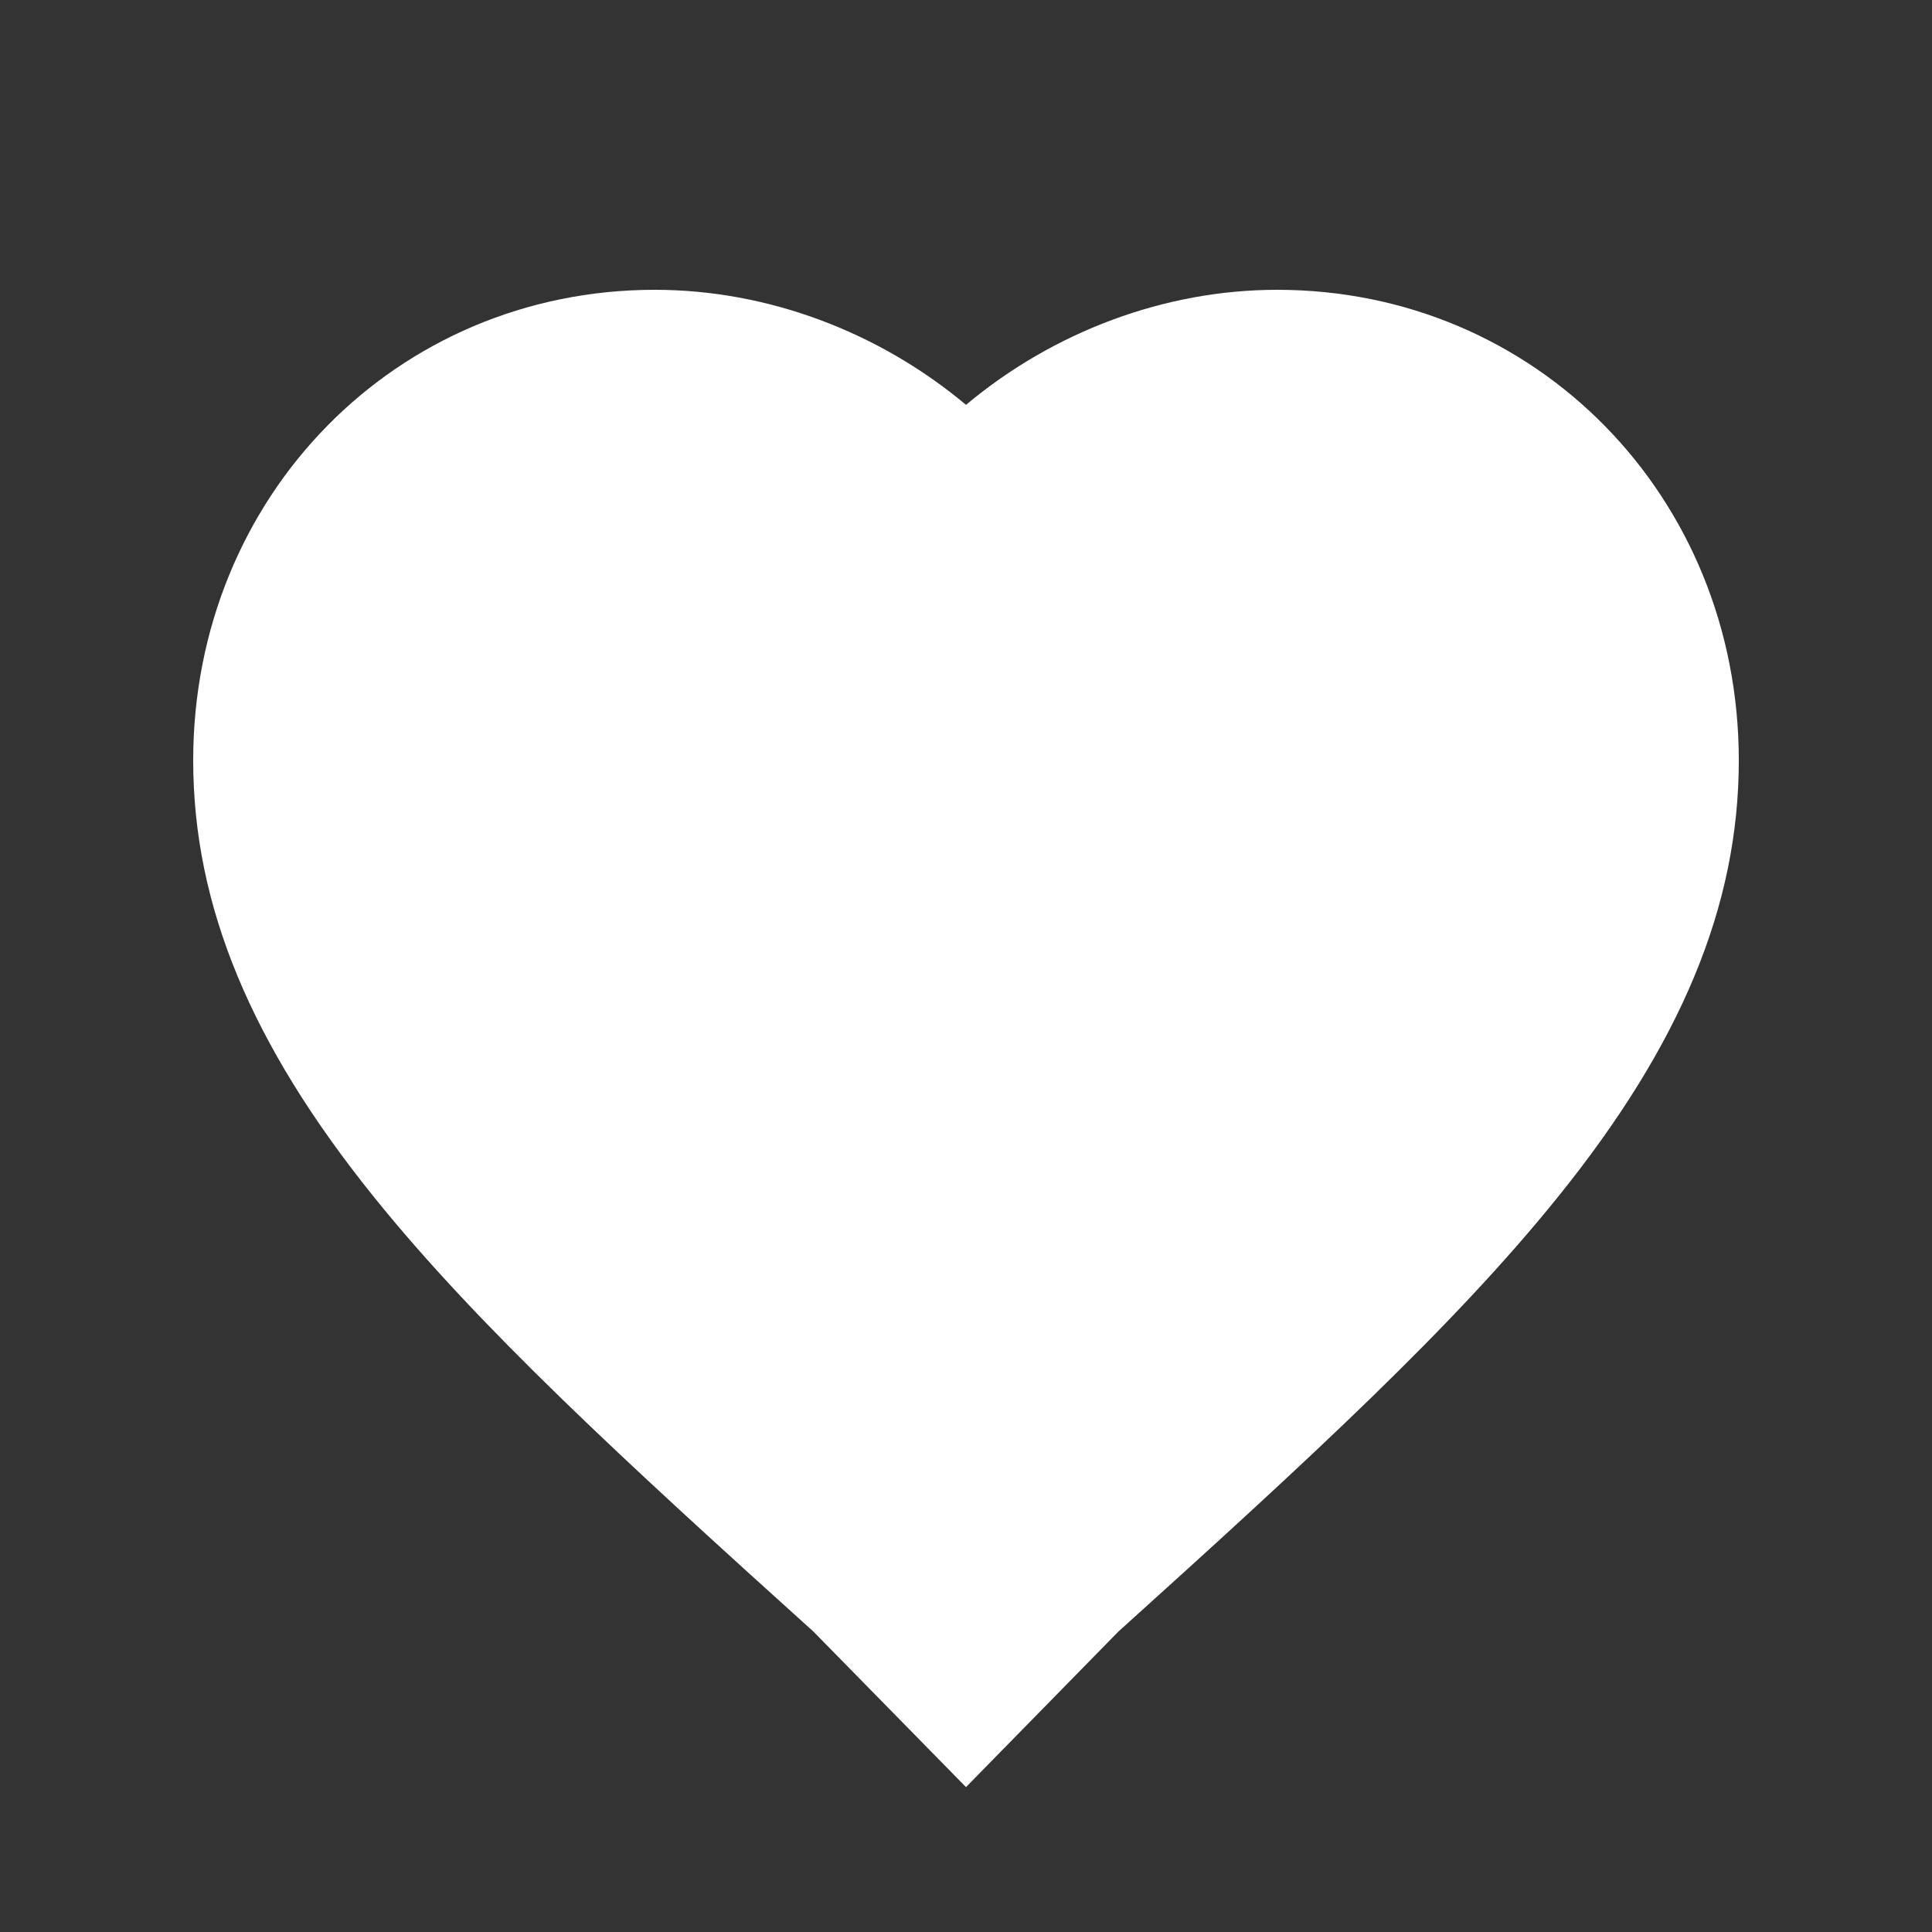 <svg width="40" height="40" viewBox="0 0 40 40" fill="none" xmlns="http://www.w3.org/2000/svg">
<rect x="0" y="0" width="40" height="40" fill="#333333" stroke="none"/>
<path d="M20 37L16.841 33.78C12.879 30.206 9.904 27.465 7.747 24.789C5.191 21.618 4 18.744 4 15.744C4 10.281 8.198 6 13.558 6C15.889 6 18.194 6.869 20 8.382C21.806 6.869 24.111 6 26.442 6C31.802 6 36 10.281 36 15.744C36 18.744 34.809 21.618 32.25 24.788C30.093 27.465 27.119 30.204 23.156 33.779L20 37Z" fill="white"/>
</svg>
